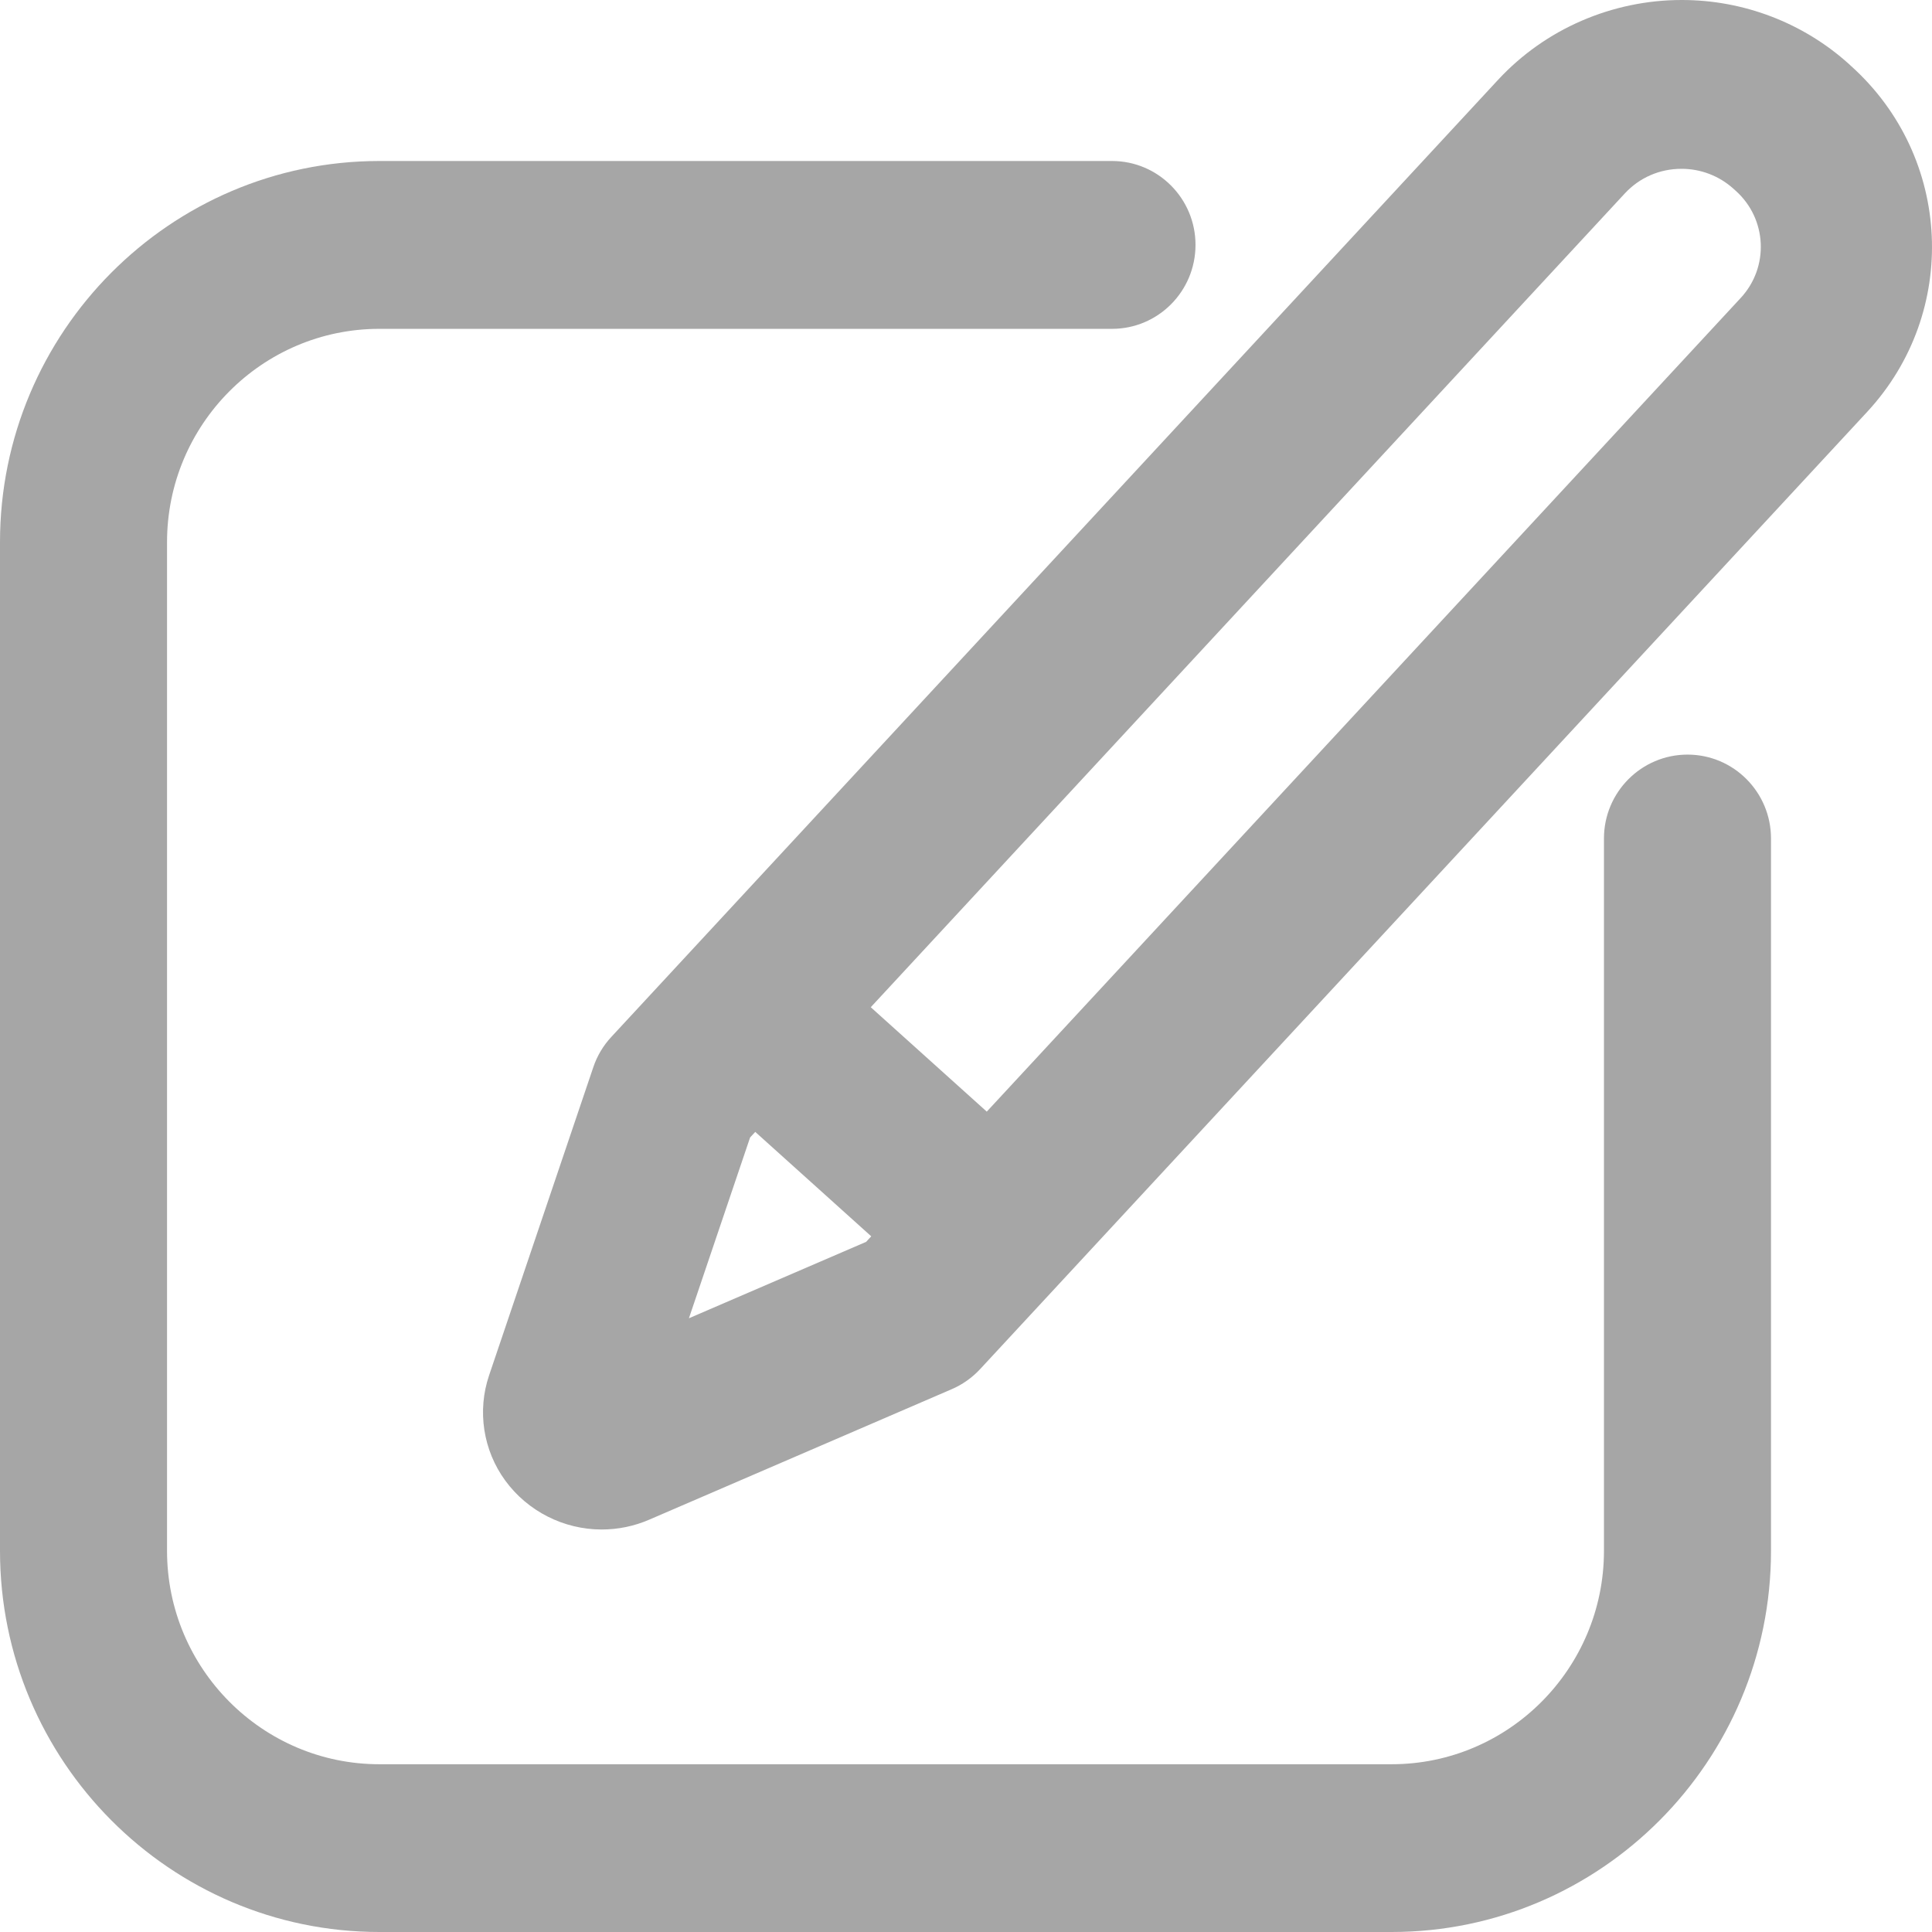 <svg width="24" height="24" viewBox="0 0 24 24" fill="none" xmlns="http://www.w3.org/2000/svg">
<g clip-path="url(#clip0_70_385)">
<path d="M22.997 0.822L22.968 0.795C22.4 0.283 21.658 -0.001 20.889 9.01085e-07C20.461 0 20.037 0.089 19.645 0.259C19.253 0.429 18.901 0.678 18.612 0.989L7.595 12.88C7.494 12.988 7.418 13.116 7.371 13.255L6.076 17.084C5.926 17.526 6.001 18.016 6.277 18.393C6.555 18.773 7.002 19 7.474 19C7.678 19 7.878 18.959 8.067 18.877L11.818 17.259C11.955 17.201 12.077 17.114 12.177 17.006L23.195 5.116C24.341 3.879 24.253 1.953 22.997 0.822ZM8.558 16.376L9.318 14.13L9.382 14.061L10.823 15.358L10.759 15.427L8.558 16.376ZM21.624 3.701L12.258 13.809L10.817 12.512L20.183 2.404C20.366 2.206 20.617 2.097 20.889 2.097C21.128 2.097 21.356 2.185 21.533 2.344L21.563 2.371C21.952 2.721 21.979 3.318 21.624 3.701Z" fill="#A6A6A6"/>
<path d="M20.963 9.374C20.39 9.374 19.925 9.841 19.925 10.416V19.265C19.925 20.726 18.742 21.916 17.287 21.916H4.713C3.258 21.916 2.075 20.726 2.075 19.265V6.735C2.075 5.274 3.258 4.085 4.713 4.085H13.814C14.387 4.085 14.851 3.618 14.851 3.042C14.851 2.467 14.387 2 13.814 2H4.713C2.114 2 0 4.124 0 6.735V19.265C0 21.876 2.114 24 4.713 24H17.287C19.886 24 22 21.876 22 19.265V10.416C22 9.841 21.536 9.374 20.963 9.374Z" fill="#A6A6A6"/>
</g>
<defs>
<clipPath id="clip0_70_385">
<rect width="24" height="24" fill="white"/>
</clipPath>
</defs>
</svg>
